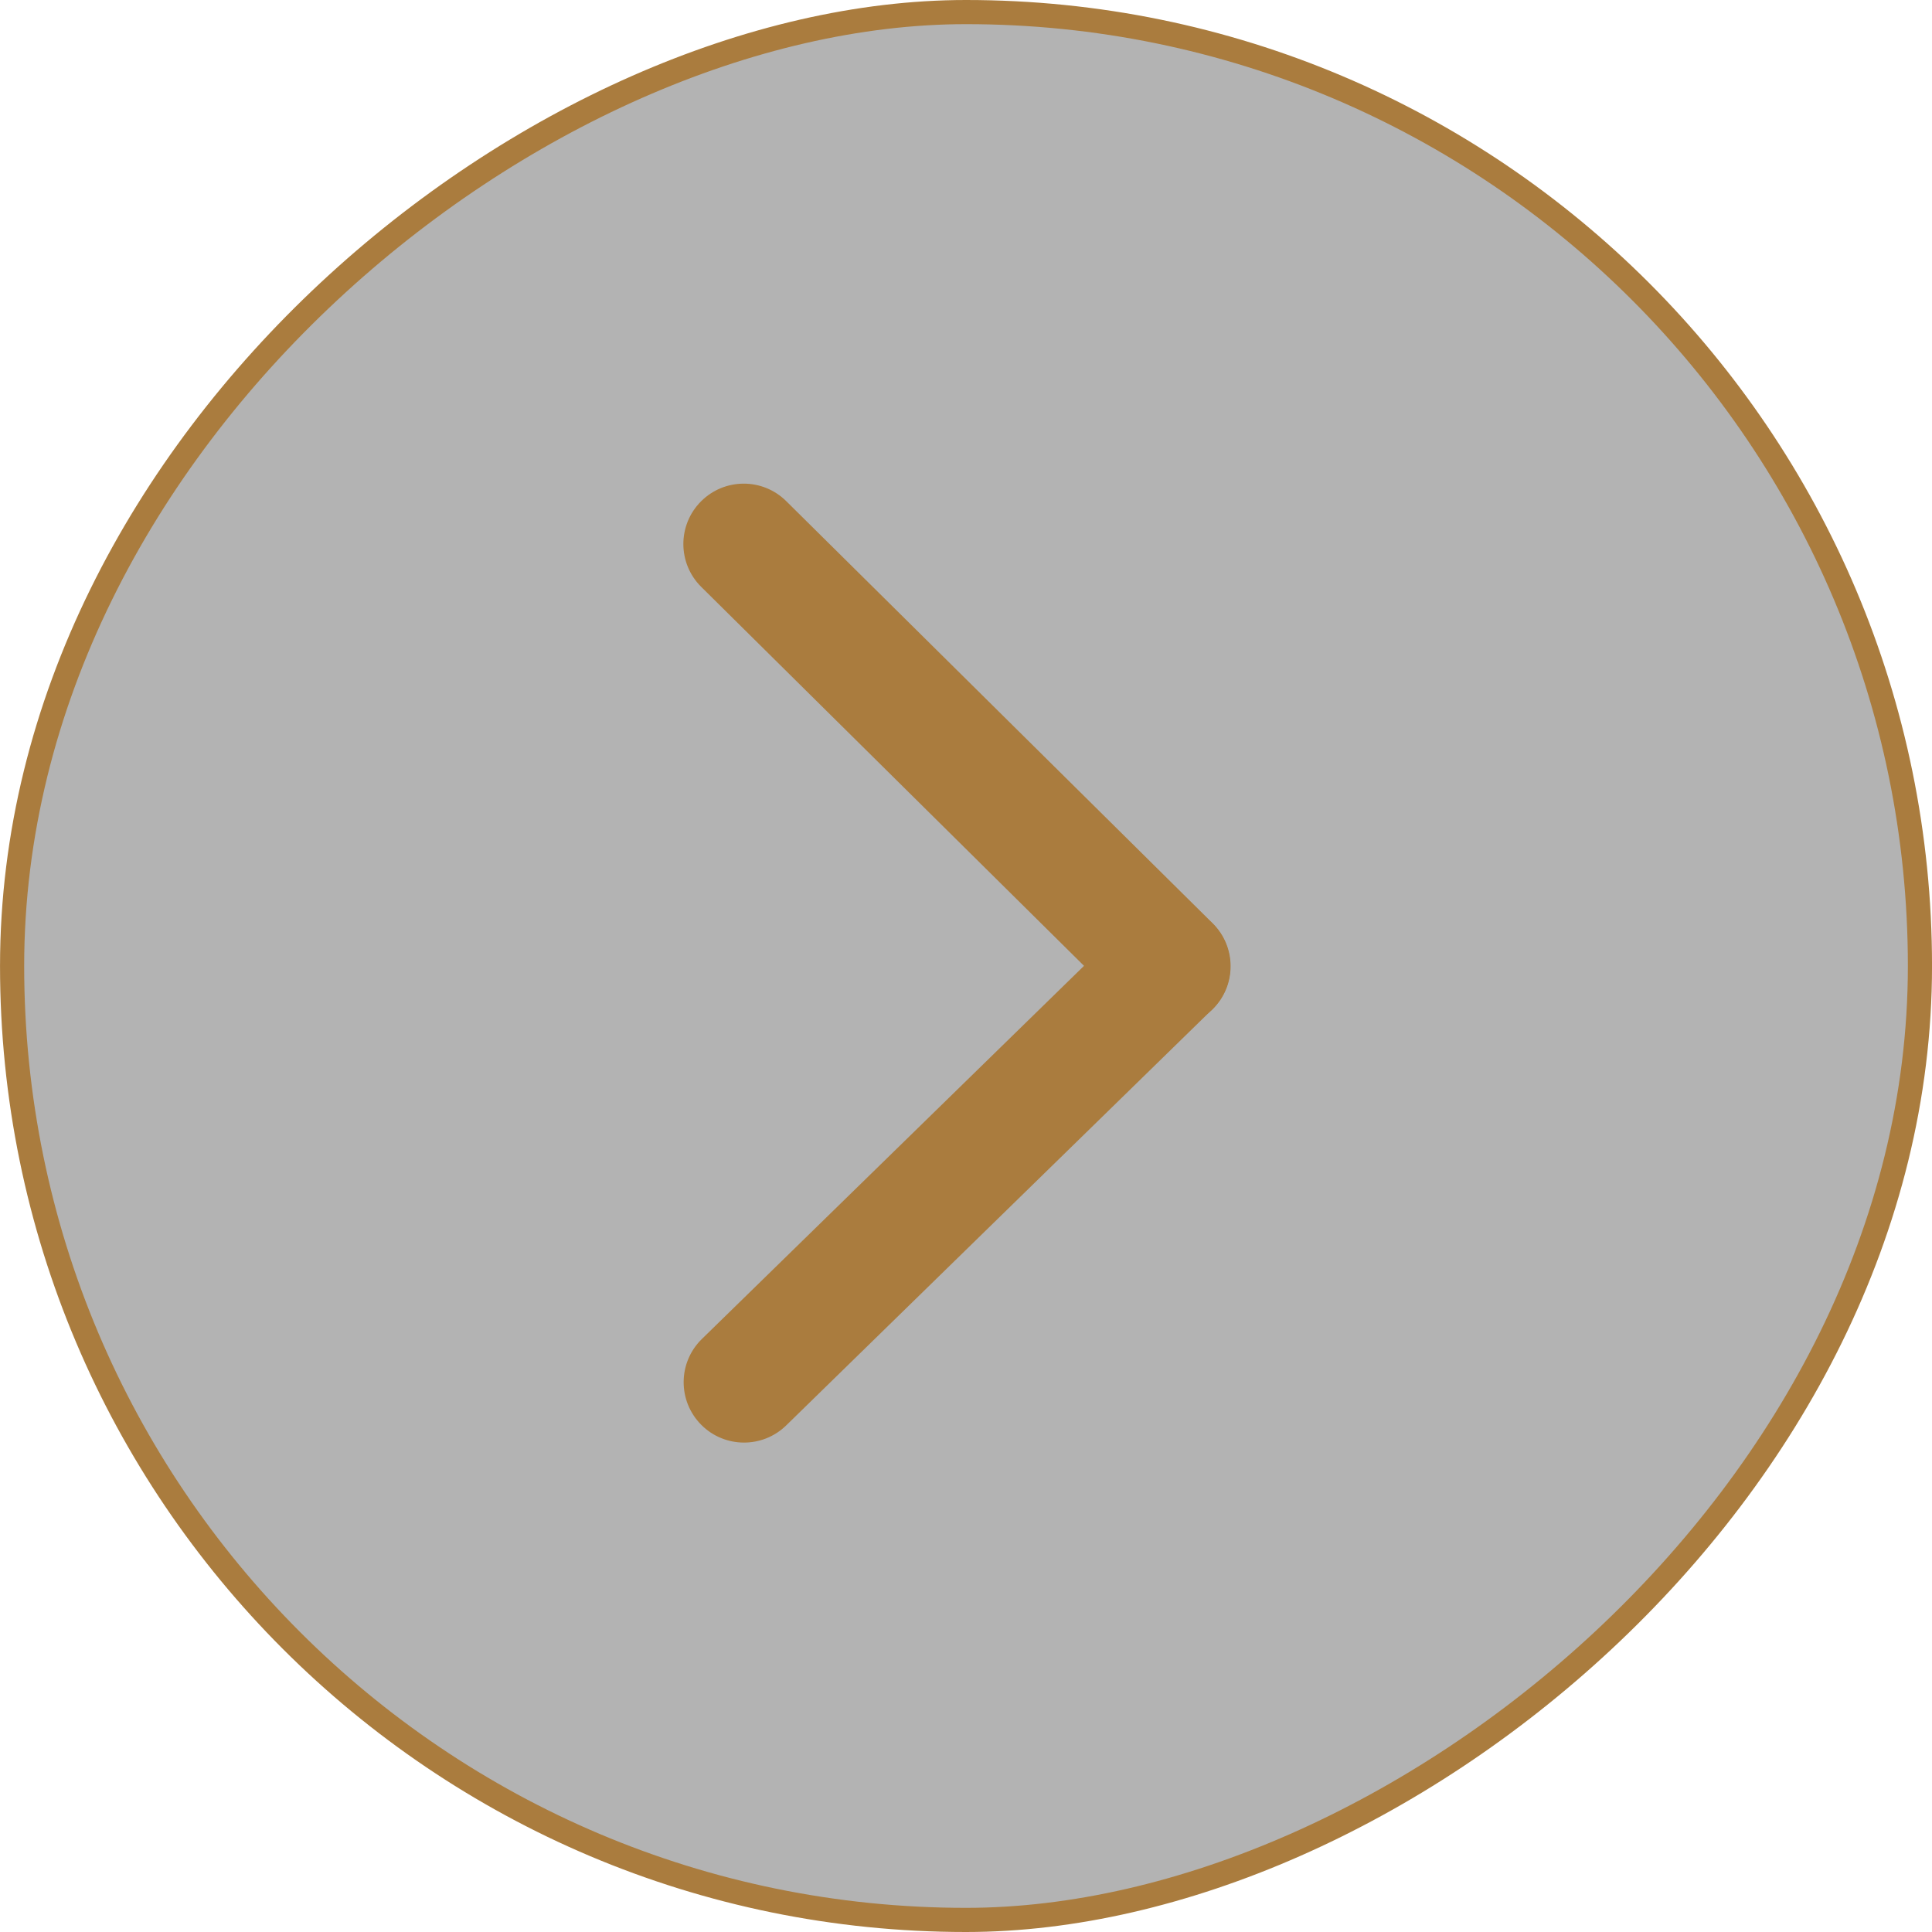 <svg width="80" height="80" viewBox="0 0 80 80" fill="none" xmlns="http://www.w3.org/2000/svg">
<rect x="79.501" y="0.5" width="79" height="79" rx="39.5" transform="rotate(90 79.501 0.5)" fill="black" fill-opacity="0.3" stroke="#AA7C3E"/>
<path d="M50.224 41.777C49.252 42.75 47.675 42.754 46.698 41.786L29.038 24.303C28.053 23.328 28.049 21.739 29.029 20.759V20.759C30.002 19.786 31.578 19.782 32.555 20.75L50.215 38.233C51.2 39.208 51.204 40.798 50.224 41.777V41.777Z" fill="#AA7C3E"/>
<path d="M29.041 59.002C28.056 58.017 28.066 56.418 29.062 55.446L46.697 38.226C47.676 37.269 49.243 37.279 50.211 38.247V38.247C51.196 39.231 51.186 40.83 50.19 41.803L32.555 59.023C31.575 59.979 30.009 59.97 29.041 59.002V59.002Z" fill="#AA7C3E"/>
</svg>
